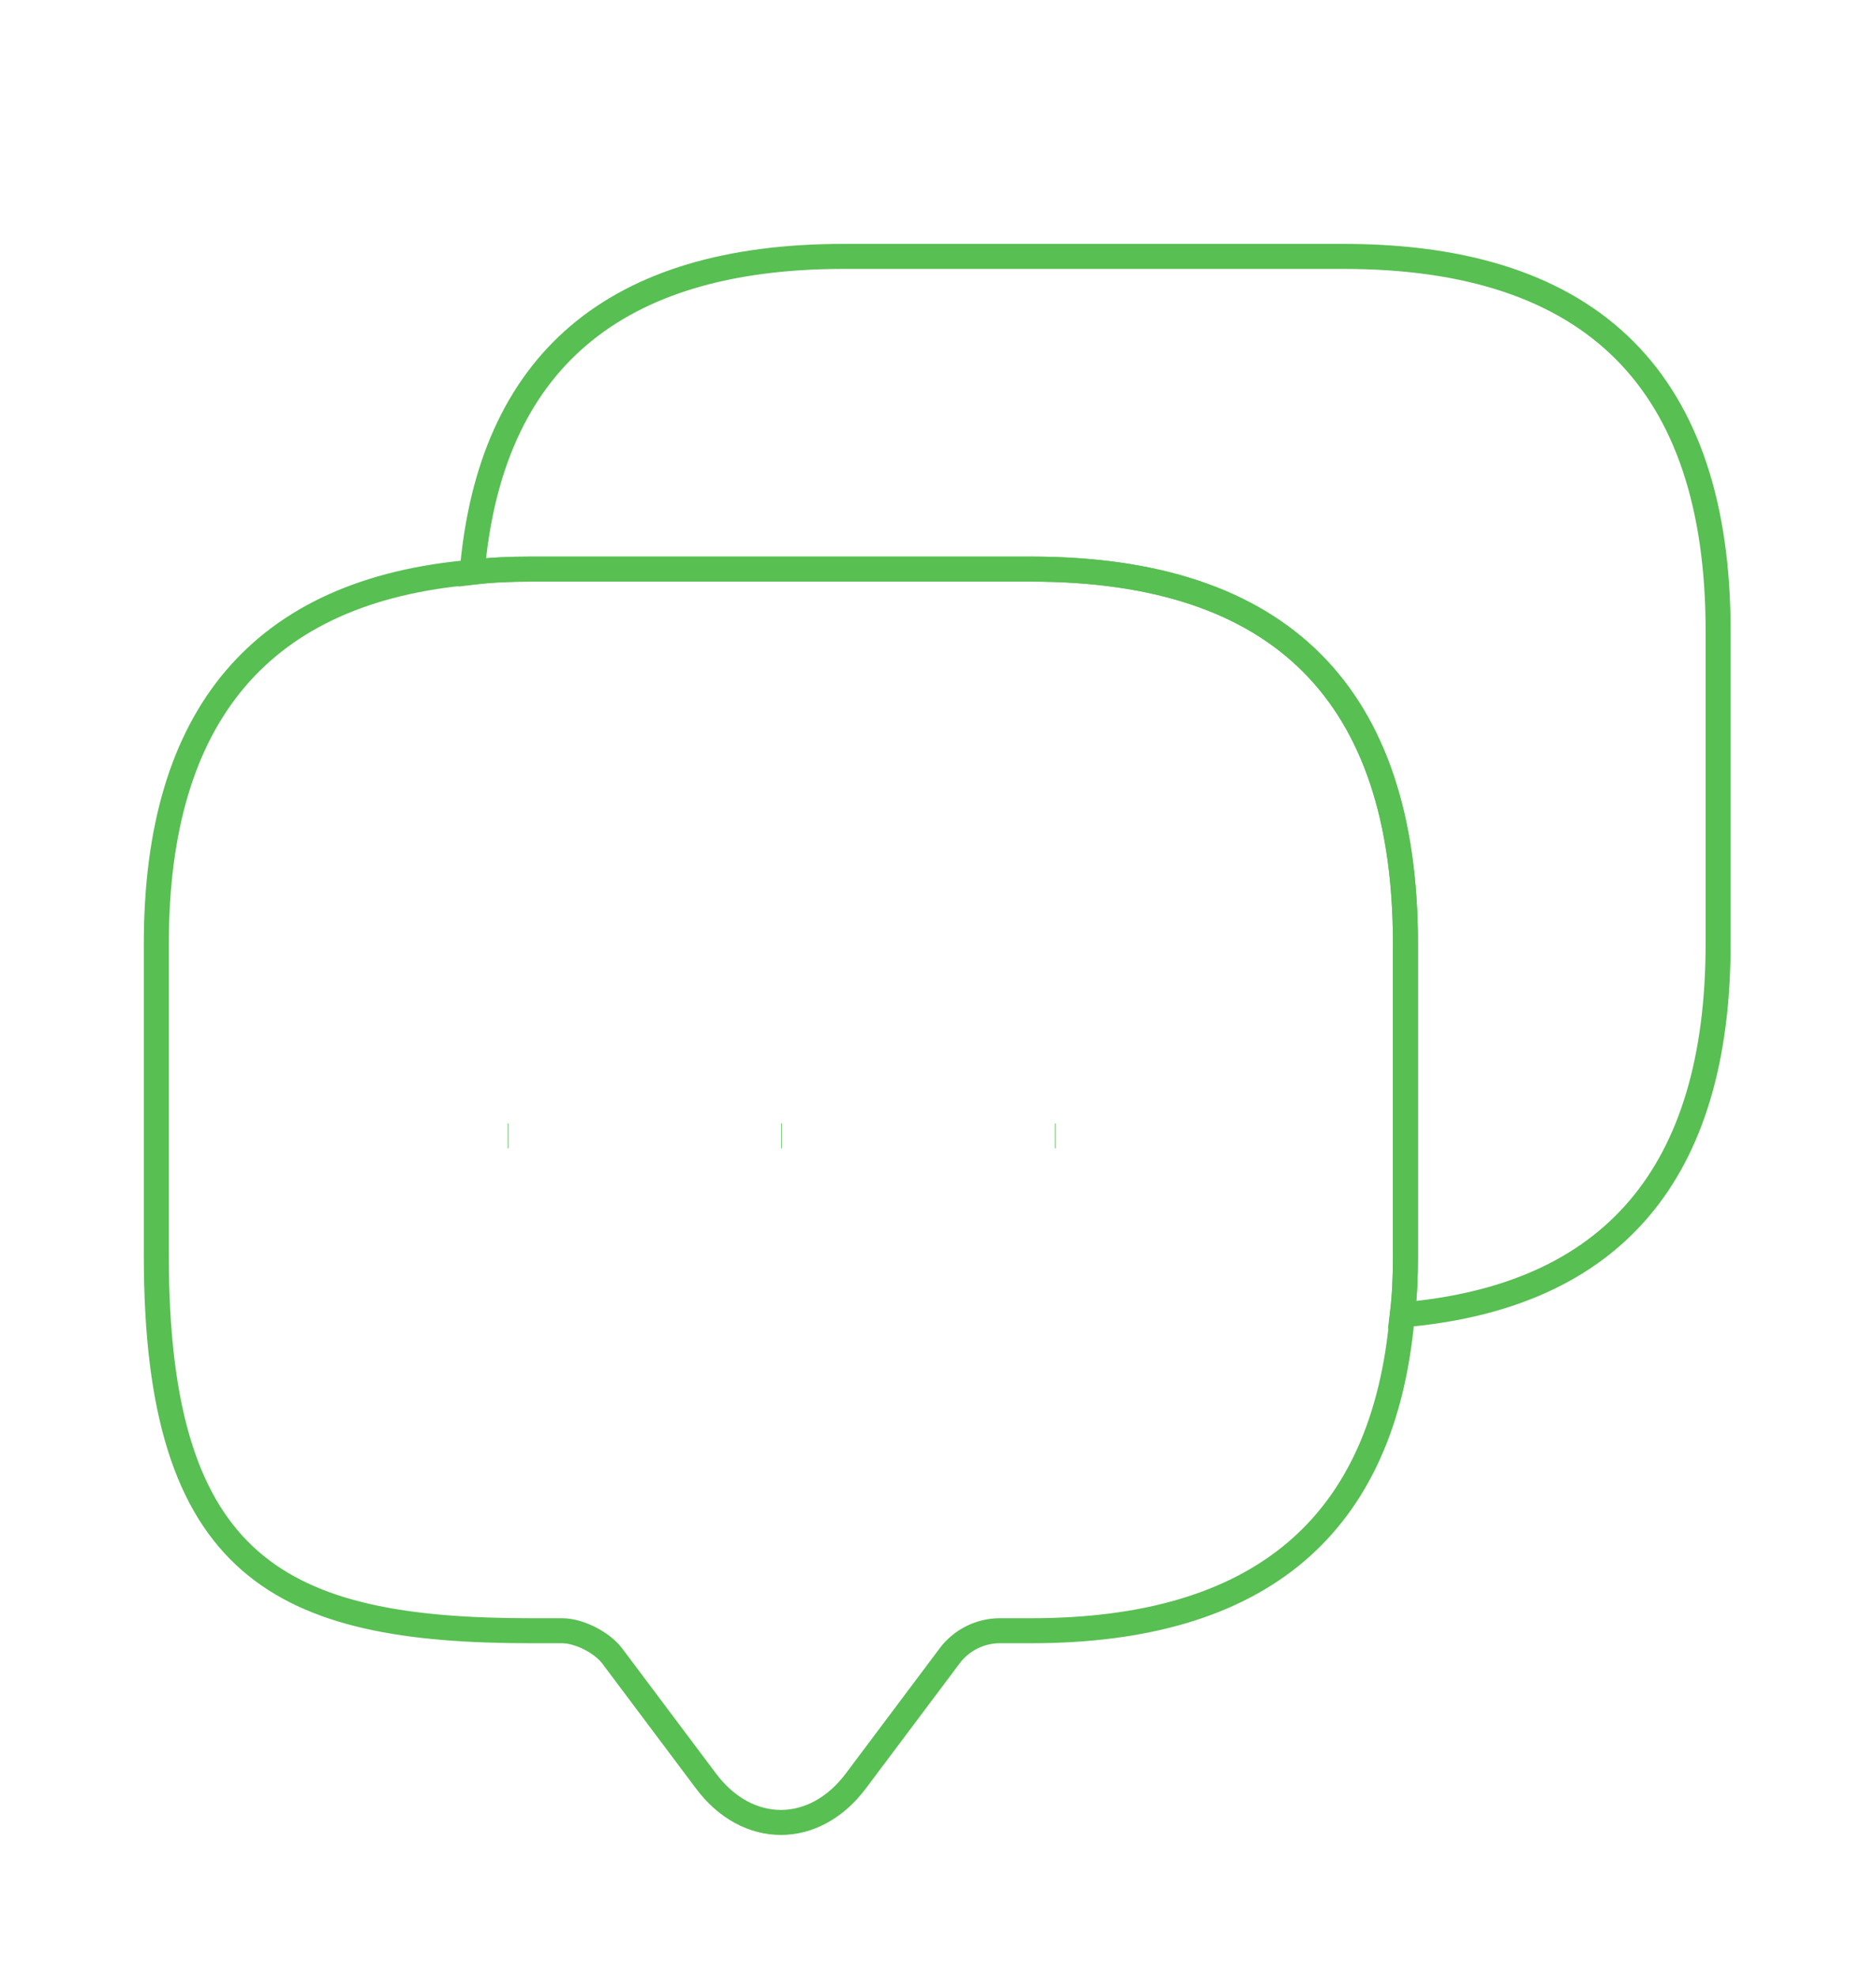 <svg width="75" height="79" viewBox="0 0 75 79" fill="none" xmlns="http://www.w3.org/2000/svg">
<g filter="url(#filter0_d_2_184)">
<path d="M56.188 33.719V46.219C56.188 47.031 56.156 47.812 56.062 48.562C55.344 57 50.375 61.188 41.219 61.188H39.969C39.188 61.188 38.438 61.562 37.969 62.188L34.219 67.188C32.562 69.406 29.875 69.406 28.219 67.188L24.469 62.188C24.062 61.656 23.156 61.188 22.469 61.188H21.219C11.25 61.188 6.25 58.719 6.25 46.219V33.719C6.25 24.562 10.469 19.594 18.875 18.875C19.625 18.781 20.406 18.75 21.219 18.75H41.219C51.188 18.75 56.188 23.75 56.188 33.719Z" stroke="#58BF52" strokeWidth="3.5" strokeMiterlimit="10" strokeLinecap="round" strokeLinejoin="round"/>
<path d="M68.688 21.219V33.719C68.688 42.906 64.469 47.844 56.062 48.562C56.156 47.812 56.188 47.031 56.188 46.219V33.719C56.188 23.75 51.188 18.75 41.219 18.75H21.219C20.406 18.75 19.625 18.781 18.875 18.875C19.594 10.469 24.562 6.25 33.719 6.25H53.719C63.688 6.25 68.688 11.25 68.688 21.219Z" stroke="#58BF52" strokeWidth="3.5" strokeMiterlimit="10" strokeLinecap="round" strokeLinejoin="round"/>
<path d="M42.173 41.406H42.202" stroke="#58BF52" strokeWidth="3.5" strokeLinecap="round" strokeLinejoin="round"/>
<path d="M31.236 41.406H31.264" stroke="#58BF52" strokeWidth="3.5" strokeLinecap="round" strokeLinejoin="round"/>
<path d="M20.298 41.406H20.327" stroke="#58BF52" strokeWidth="3.5" strokeLinecap="round" strokeLinejoin="round"/>
</g>
<defs>
<filter id="filter0_d_2_184" x="-4" y="0" width="83" height="83" filterUnits="userSpaceOnUse" color-interpolation-filters="sRGB">
<feFlood flood-opacity="0" result="BackgroundImageFix"/>
<feColorMatrix in="SourceAlpha" type="matrix" values="0 0 0 0 0 0 0 0 0 0 0 0 0 0 0 0 0 0 127 0" result="hardAlpha"/>
<feOffset dy="4"/>
<feGaussianBlur stdDeviation="2"/>
<feComposite in2="hardAlpha" operator="out"/>
<feColorMatrix type="matrix" values="0 0 0 0 0 0 0 0 0 0 0 0 0 0 0 0 0 0 0.25 0"/>
<feBlend mode="normal" in2="BackgroundImageFix" result="effect1_dropShadow_2_184"/>
<feBlend mode="normal" in="SourceGraphic" in2="effect1_dropShadow_2_184" result="shape"/>
</filter>
</defs>
</svg>
